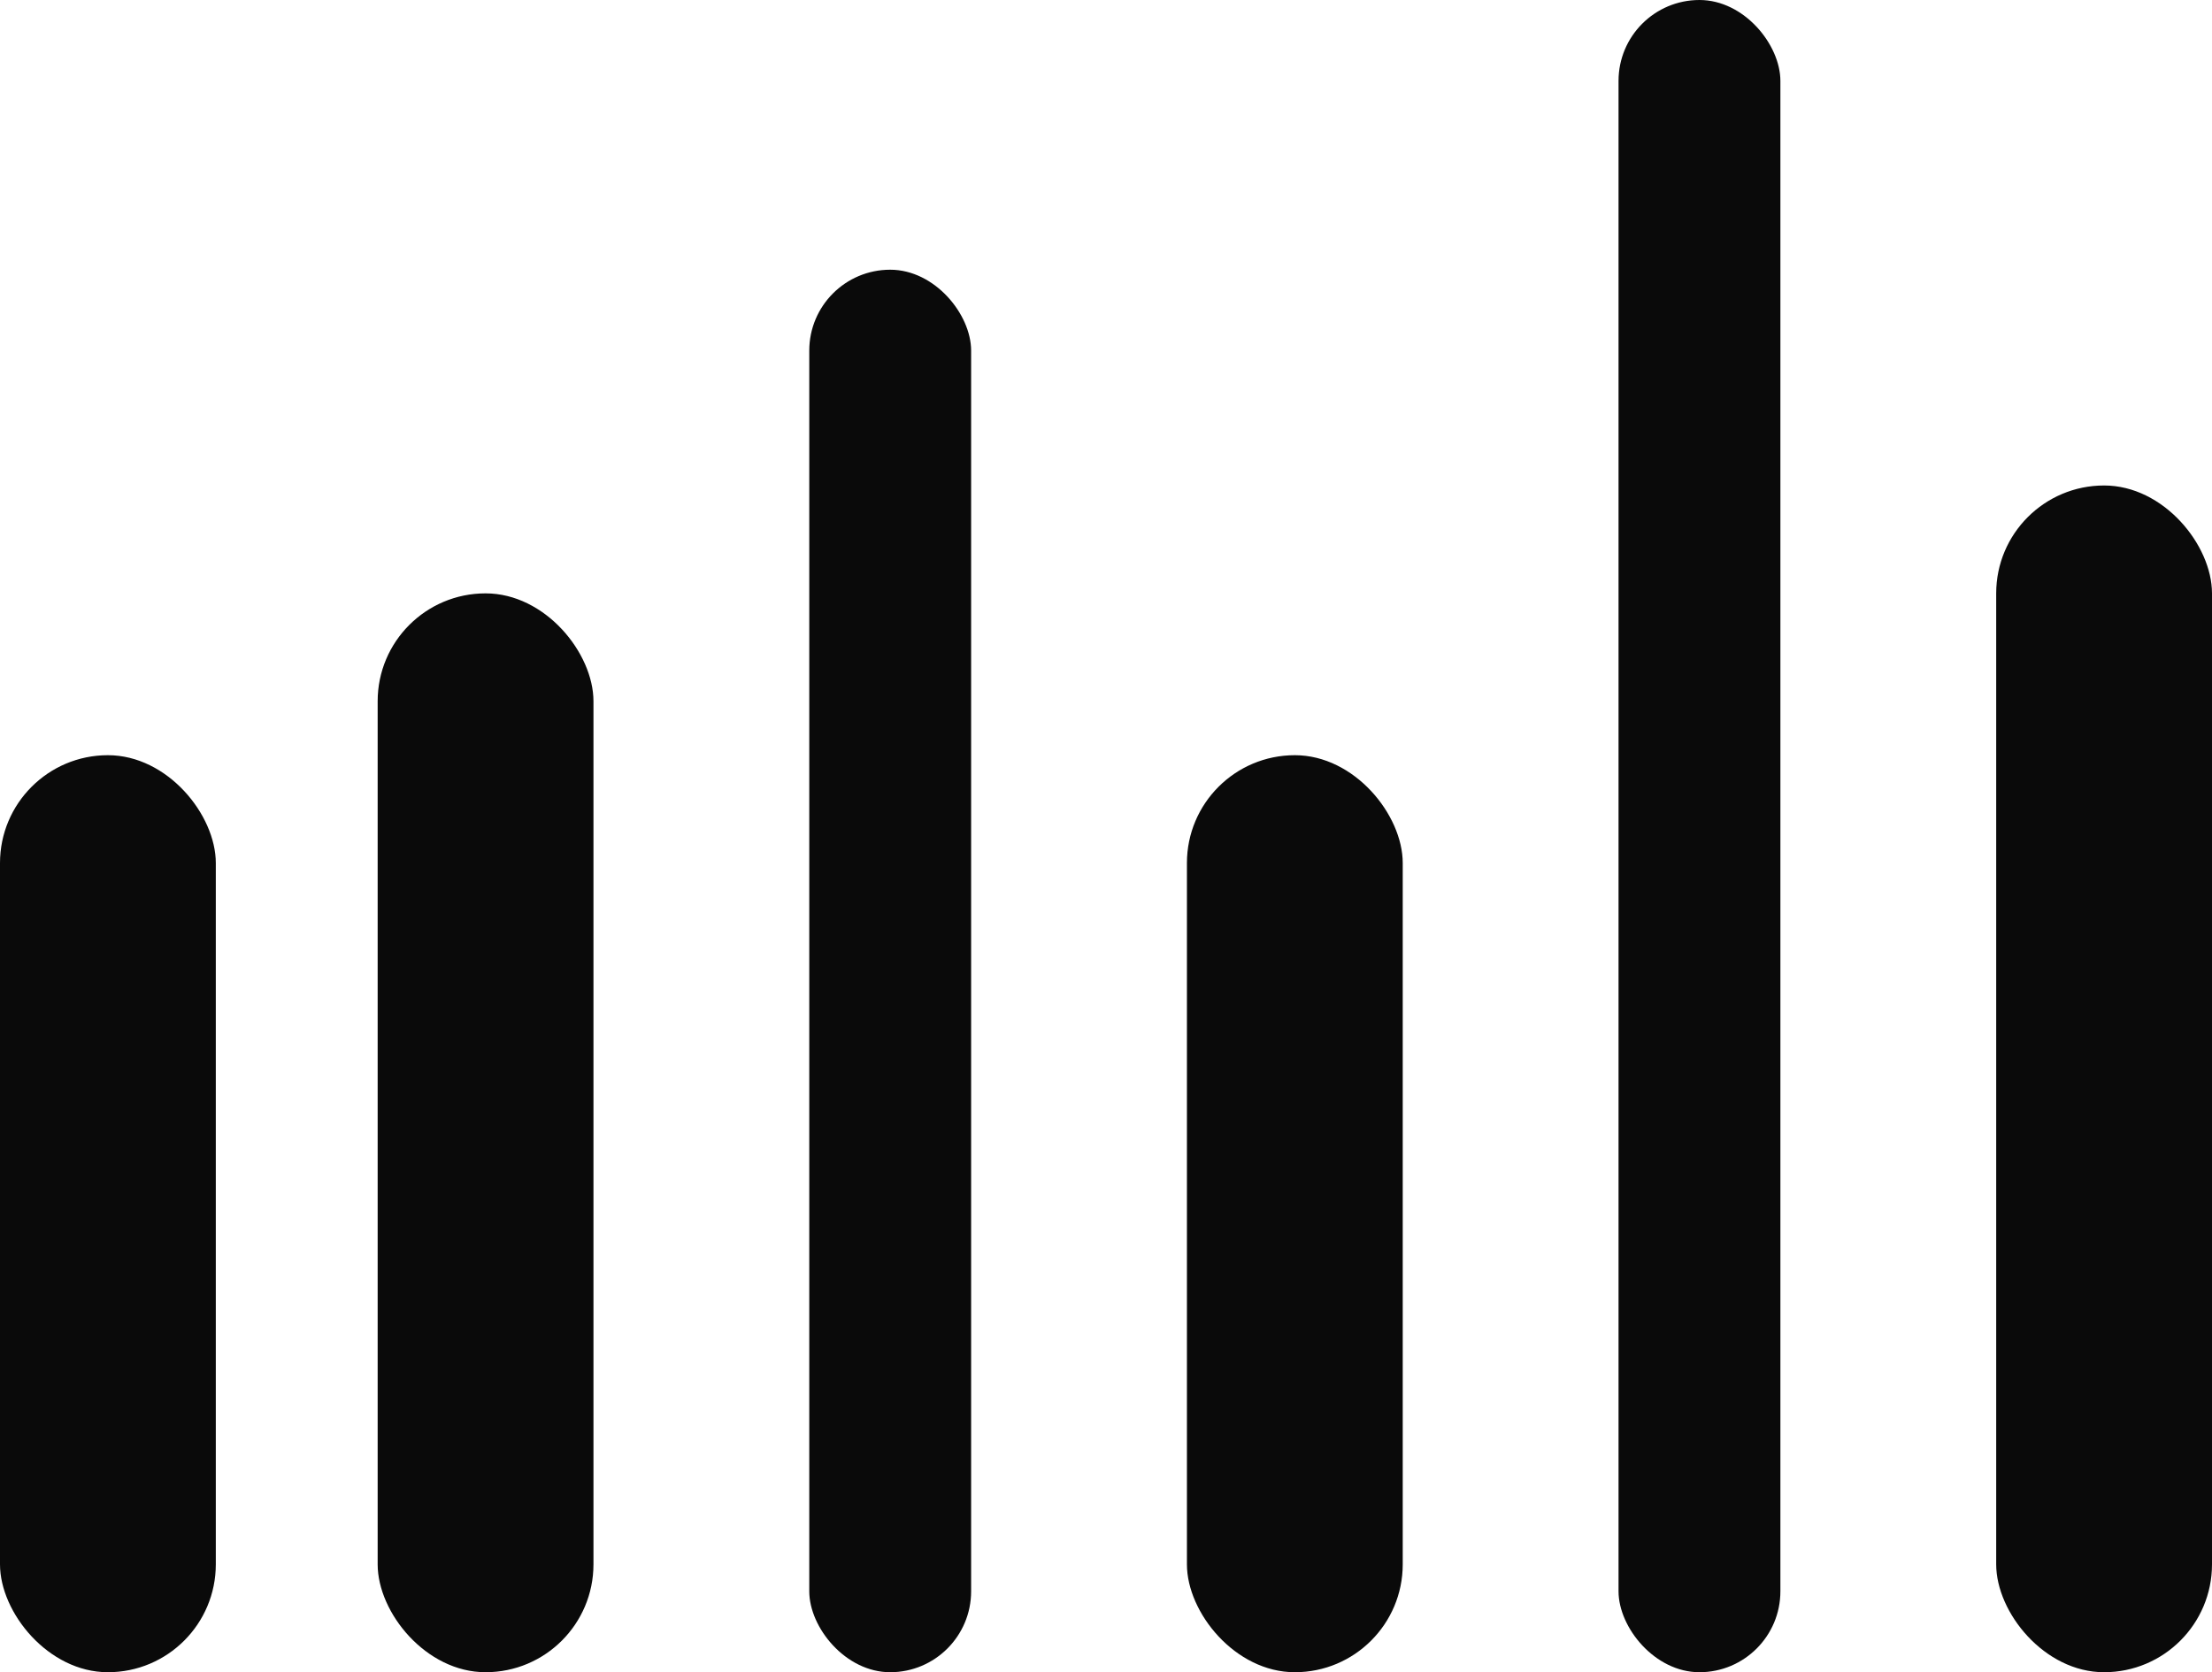 <svg xmlns="http://www.w3.org/2000/svg" width="41" height="31" viewBox="0 0 41 31">
  <g id="chart" transform="translate(-82.215 -4.709)">
    <rect id="chart-2" data-name="chart" width="4" height="20" rx="2" transform="translate(89.215 15.709)" fill="#0a0a0a"/>
    <rect id="chart-3" data-name="chart" width="4" height="17" rx="2" transform="translate(82.215 18.709)" fill="#0a0a0a"/>
    <rect id="chart-4" data-name="chart" width="3" height="26" rx="1.5" transform="translate(97.215 9.709)" fill="#0a0a0a"/>
    <rect id="chart-5" data-name="chart" width="4" height="17" rx="2" transform="translate(104.215 18.709)" fill="#0a0a0a"/>
    <rect id="chart-6" data-name="chart" width="3" height="31" rx="1.5" transform="translate(112.215 4.709)" fill="#0a0a0a"/>
    <rect id="chart-7" data-name="chart" width="4" height="22" rx="2" transform="translate(119.215 13.709)" fill="#0a0a0a"/>
  </g>
</svg>
